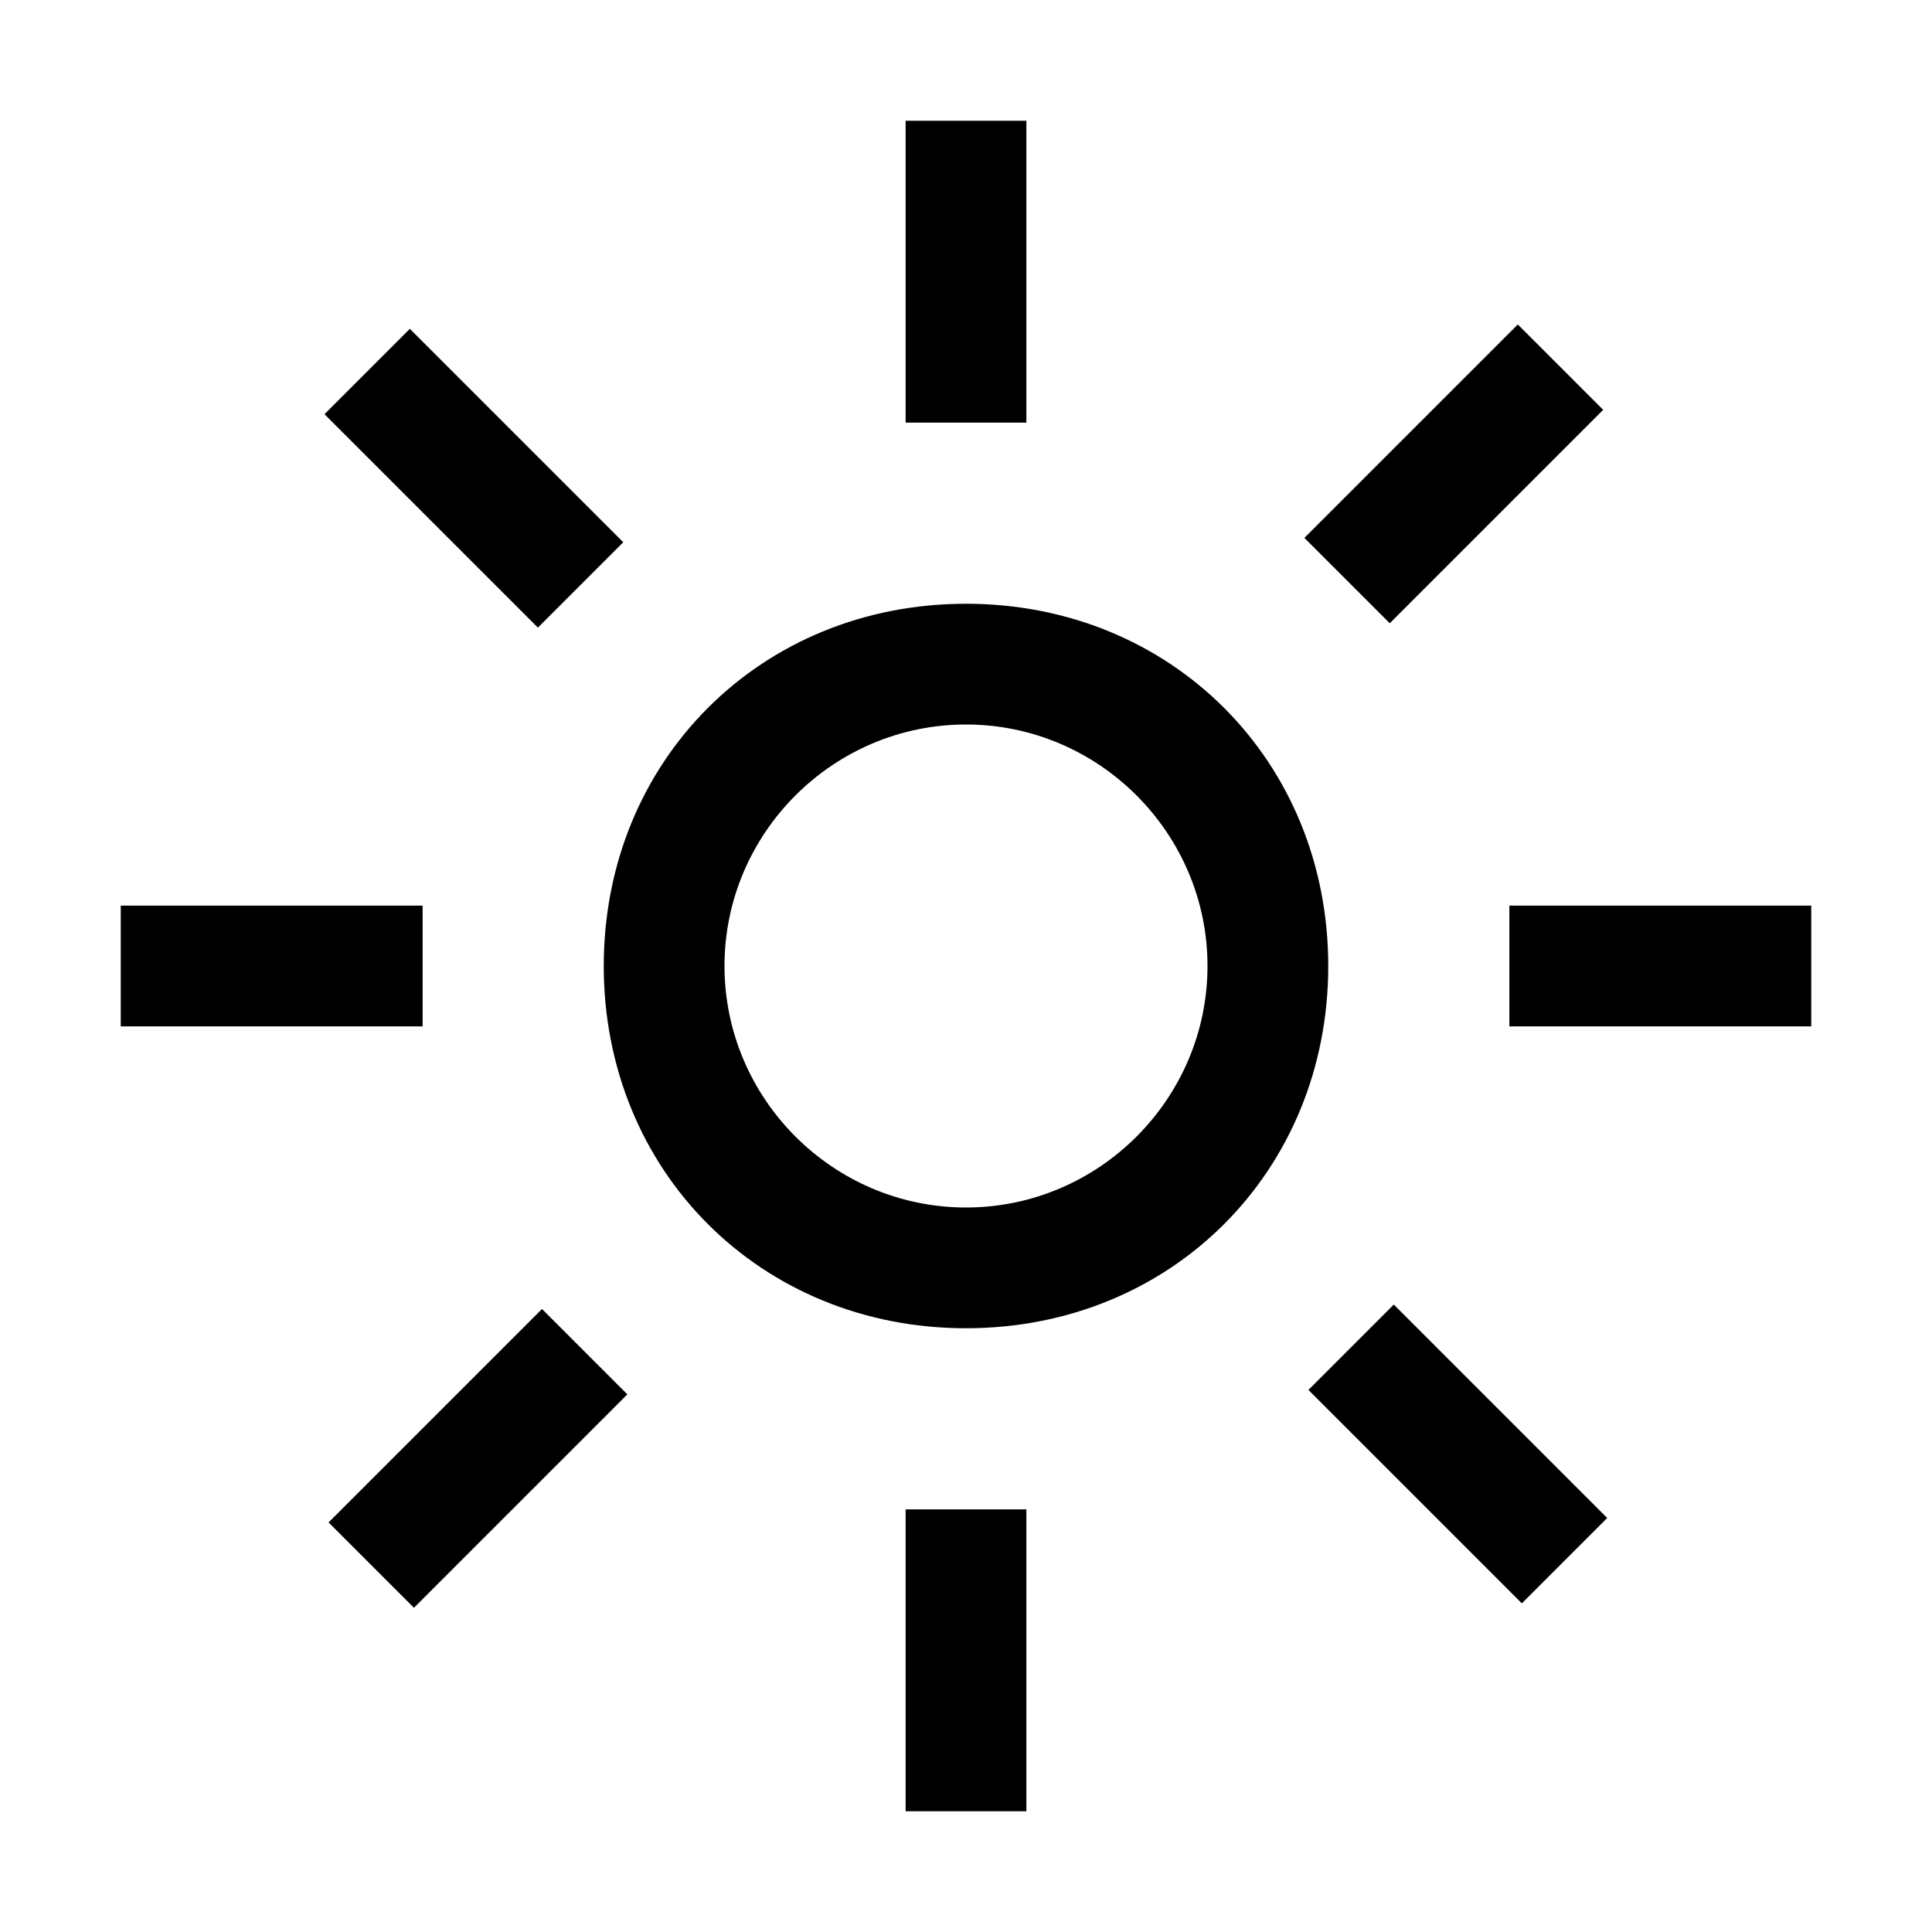 <svg xmlns="http://www.w3.org/2000/svg" xmlns:xlink="http://www.w3.org/1999/xlink" fill="none" version="1.1" width="16" height="16" viewBox="0 0 16 16"><defs><clipPath id="master_svg0_134_08466"><rect x="0" y="0" width="16" height="16" rx="0"/></clipPath></defs><g clip-path="url(#master_svg0_134_08466)"><g><rect x="7.5" y="1" width="1" height="2.5" rx="0" fill="#000000" fill-opacity="1"/></g><g transform="matrix(0.707,-0.707,0.707,0.707,0.015,8.944)"><rect x="10.804" y="4.454" width="2.5" height="1" rx="0" fill="#000000" fill-opacity="1"/></g><g><rect x="12.5" y="7.5" width="2.5" height="1" rx="0" fill="#000000" fill-opacity="1"/></g><g transform="matrix(0.707,-0.707,0.707,0.707,-4.965,11.035)"><rect x="10.838" y="11.511" width="1" height="2.5" rx="0" fill="#000000" fill-opacity="1"/></g><g><rect x="7.5" y="12.5" width="1" height="2.5" rx="0" fill="#000000" fill-opacity="1"/></g><g transform="matrix(0.707,-0.707,0.707,0.707,-8.118,5.618)"><rect x="2.722" y="12.609" width="2.5" height="1" rx="0" fill="#000000" fill-opacity="1"/></g><g><rect x="1" y="7.5" width="2.5" height="1" rx="0" fill="#000000" fill-opacity="1"/></g><g transform="matrix(0.707,-0.707,0.707,0.707,-1.639,2.905)"><rect x="2.688" y="3.431" width="1" height="2.5" rx="0" fill="#000000" fill-opacity="1"/></g><g><path d="M8,6C9.1,6,10,6.9,10,8C10,9.1,9.1,10,8,10C6.9,10,6,9.1,6,8C6,6.9,6.9,6,8,6ZM8,5C6.3,5,5,6.3,5,8C5,9.7,6.3,11,8,11C9.7,11,11,9.7,11,8C11,6.3,9.7,5,8,5Z" fill="#000000" fill-opacity="1"/></g><g></g></g></svg>